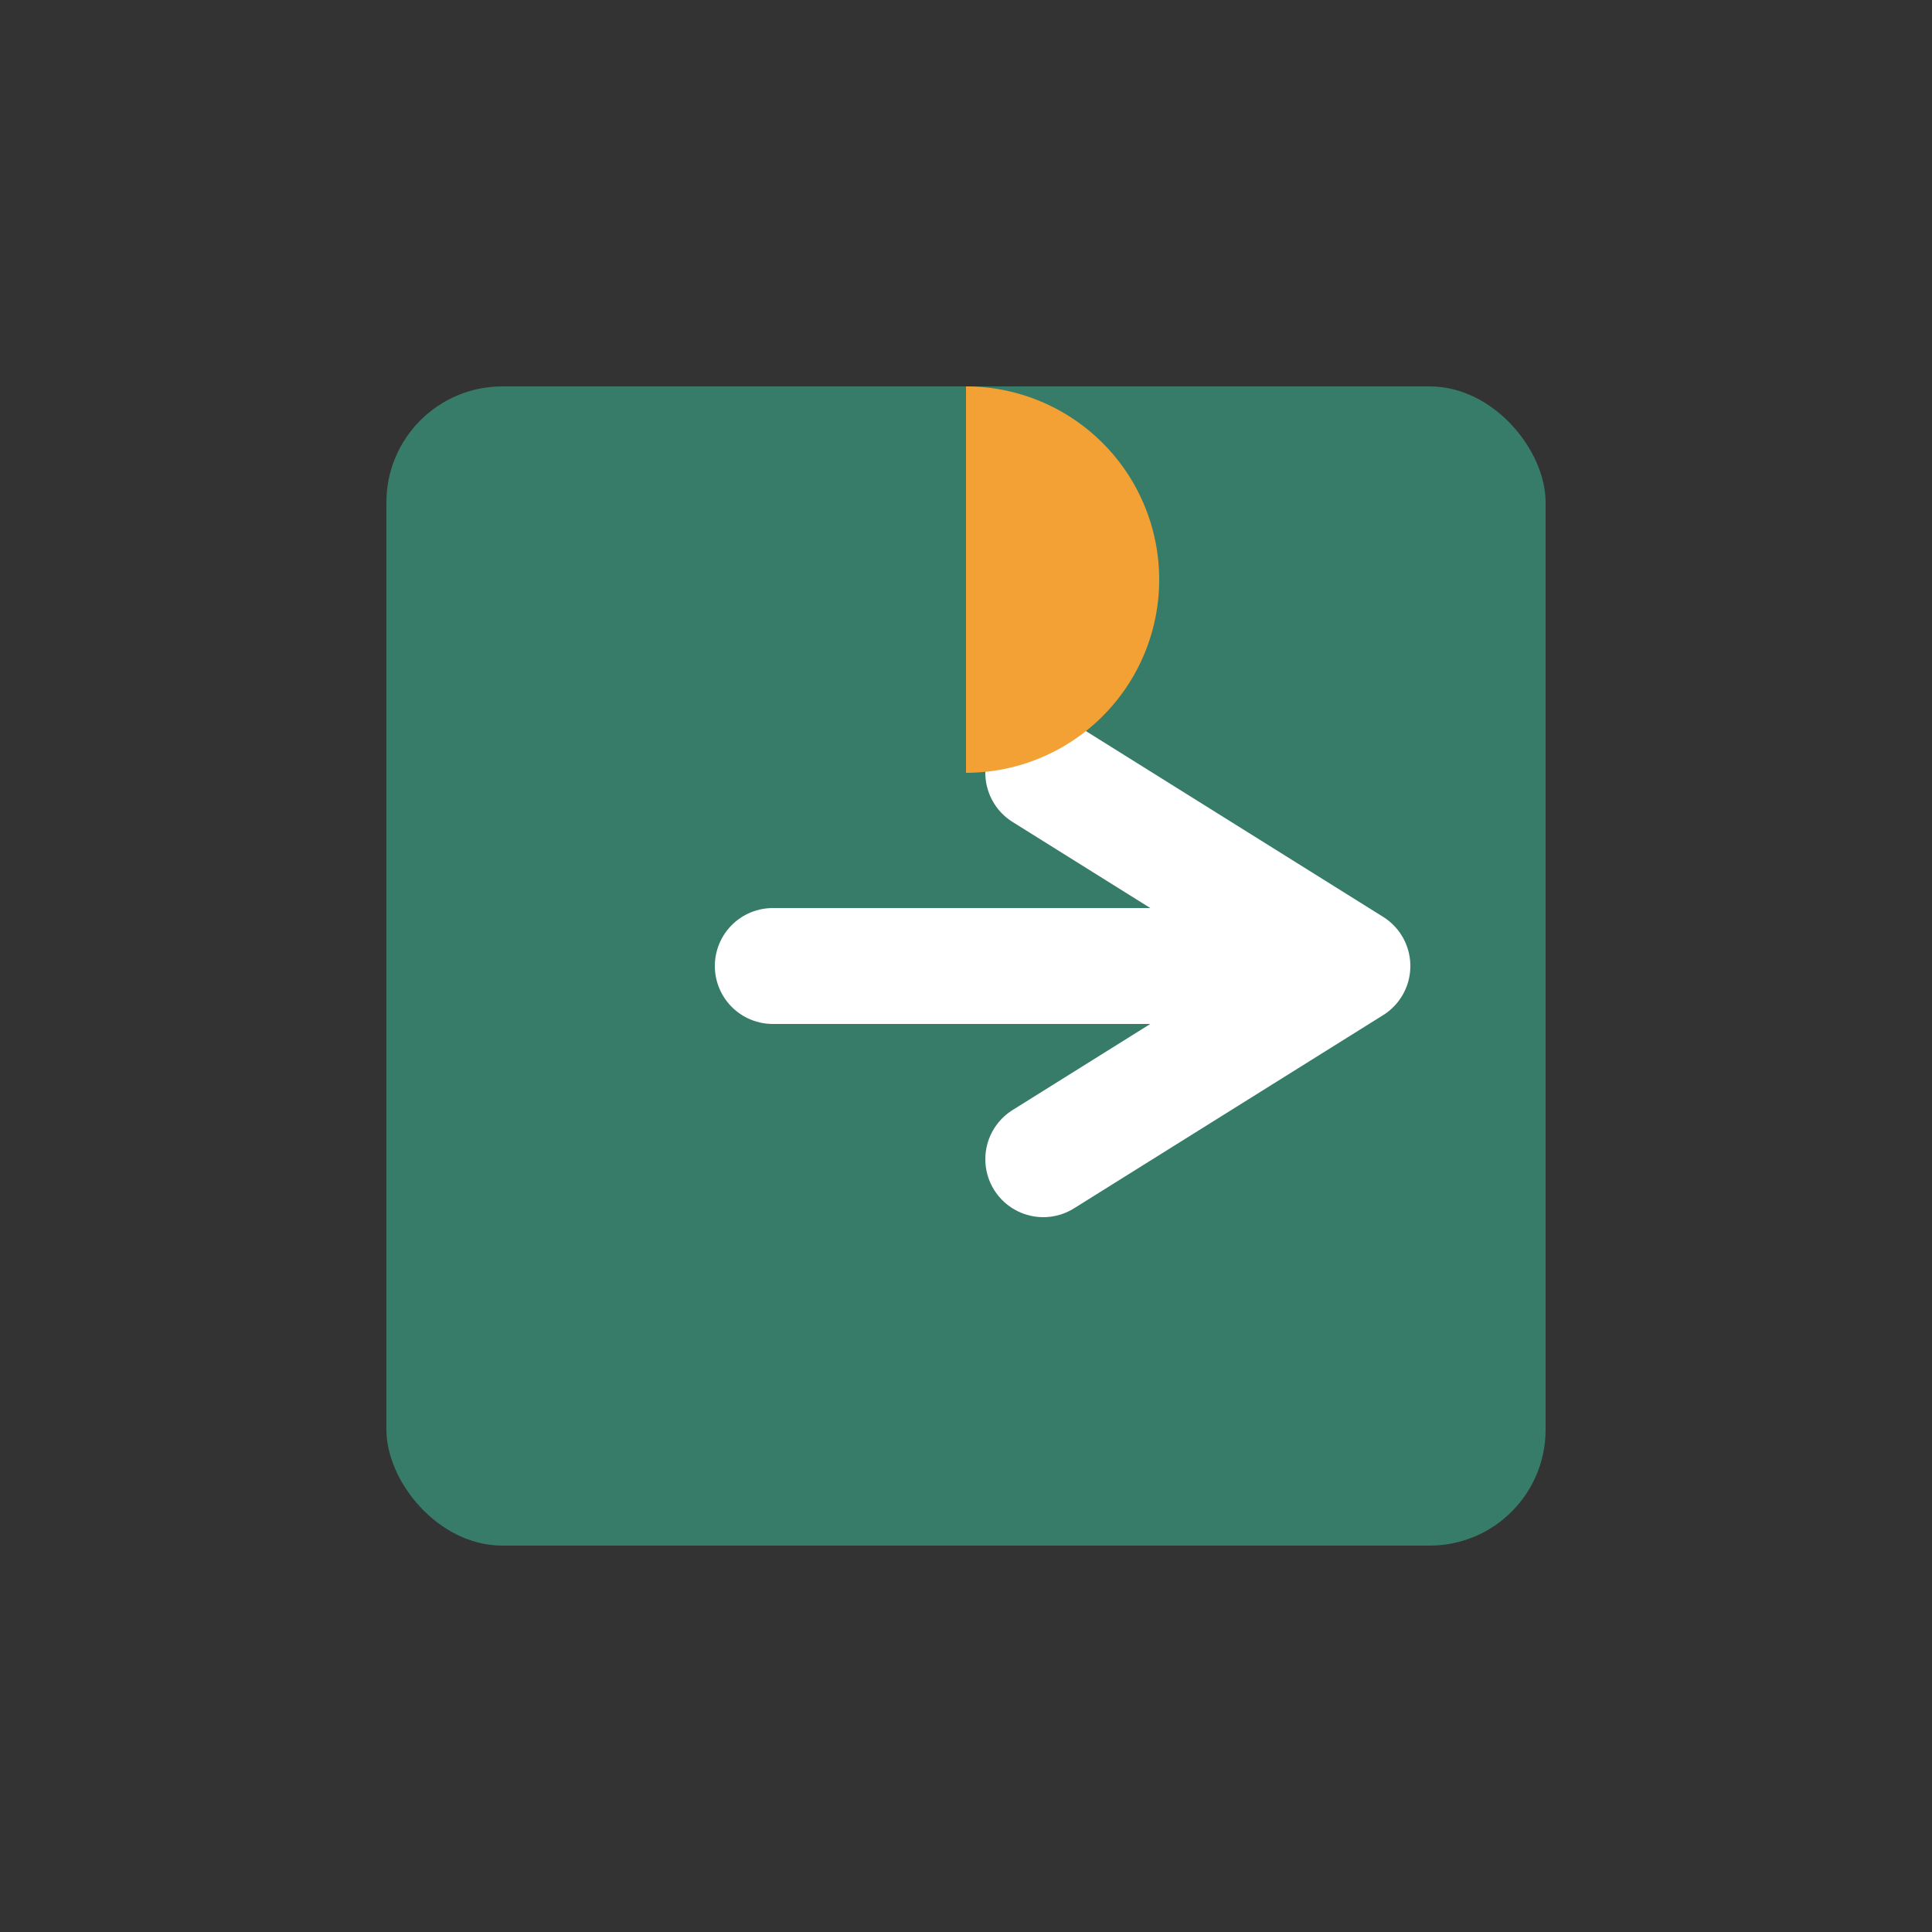 <?xml version="1.0" encoding="UTF-8"?>
<svg width="500" height="500" viewBox="0 0 500 500" fill="none" xmlns="http://www.w3.org/2000/svg">
  <rect x="0" y="0" width="500" height="500" fill="#333333" stroke="none"/>
  <!-- Calendar base -->
  <rect x="100" y="100" width="300" height="300" rx="30" fill="#377C68"/>
  
  <!-- White airplane -->
  <path d="M200 250 L350 250 M270 200 L350 250 L270 300" fill="none" stroke="white" stroke-width="30" stroke-linecap="round" stroke-linejoin="round"/>
  
  <!-- Orange location pin -->
  <path d="M250 100 A50 50 0 1 1 250 200 L250 100" fill="#F3A034"/>
</svg> 